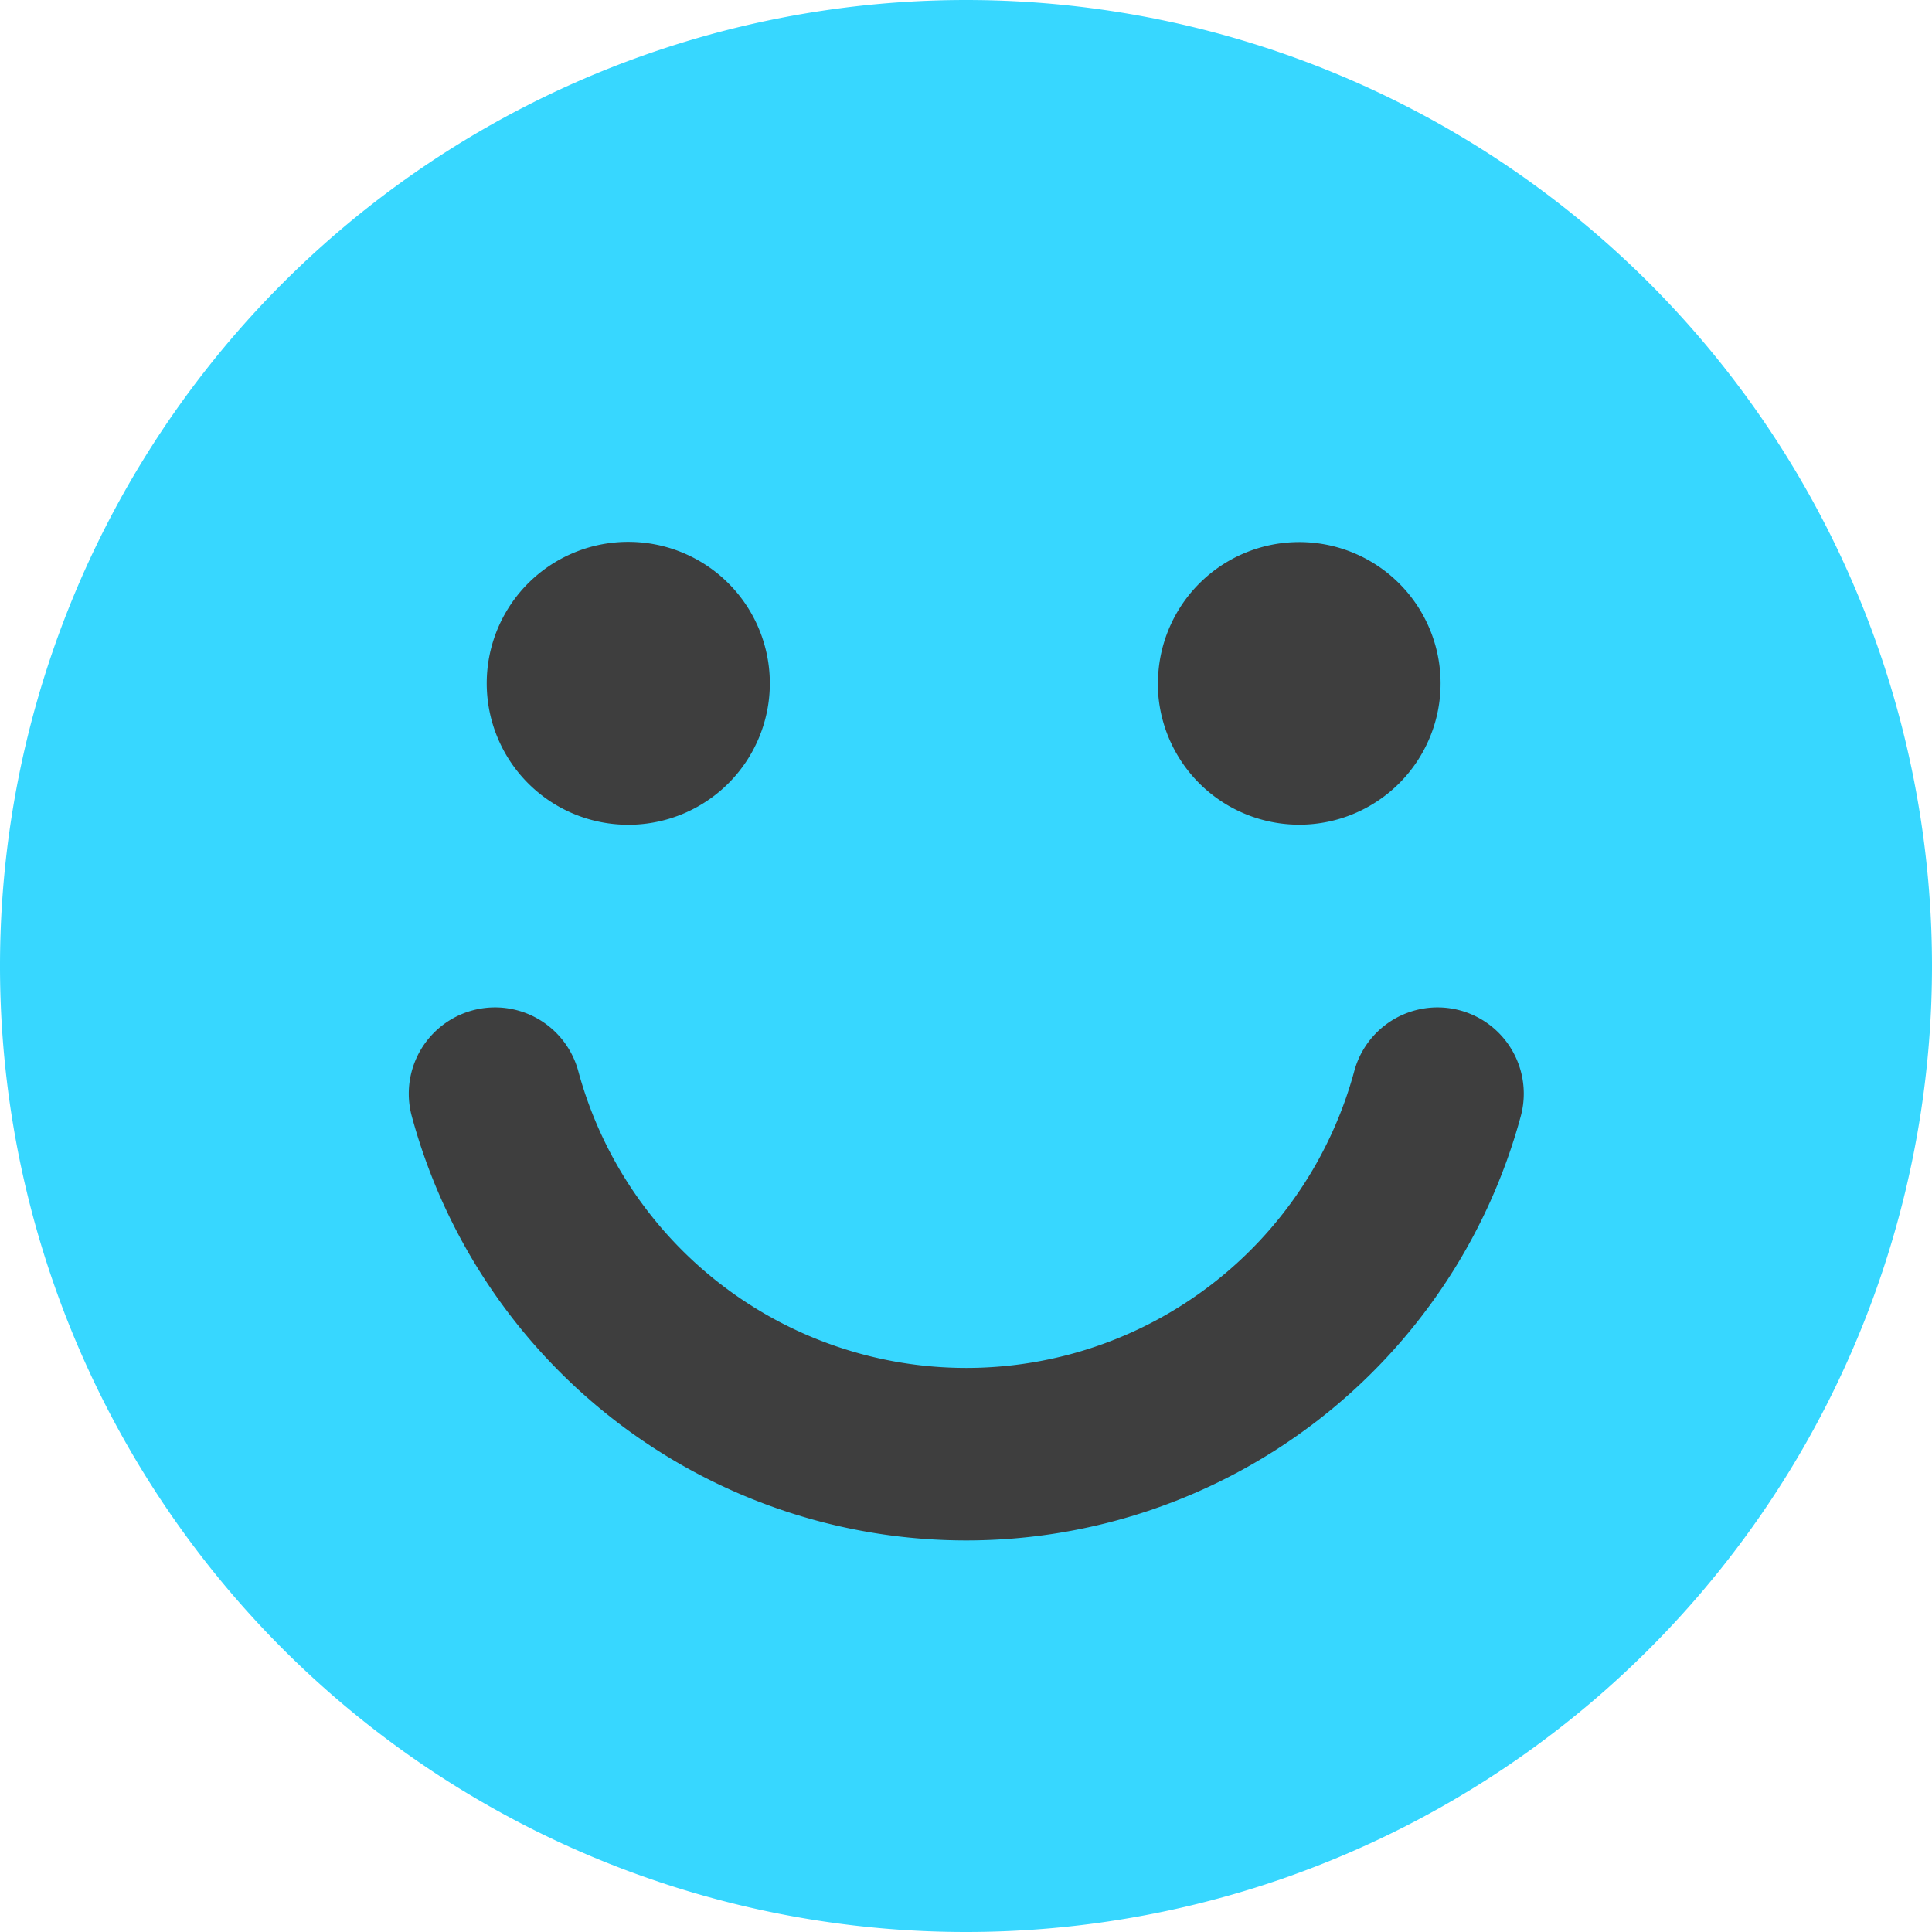 <svg xmlns="http://www.w3.org/2000/svg" fill="none" viewBox="0 0 14 14"><g id="happy-face--smiley-chat-message-smile-emoji-face-satisfied"><path id="Union" fill="#37d7ff" fill-rule="evenodd" d="M7 0a7 7 0 1 1 0 14A7 7 0 0 1 7 0Z" clip-rule="evenodd"></path><path id="Union_2" fill="#3e3e3e" fill-rule="evenodd" d="M4.584 3.927a1.025 1.025 0 1 0 0 2.049h.003a1.025 1.025 0 0 0-.003-2.049Zm3.807 1.025a1.024 1.024 0 1 1 1.027 1.024h-.002A1.025 1.025 0 0 1 8.39 4.952ZM4.19 7.76a.625.625 0 0 0-1.207.325 4.163 4.163 0 0 0 8.038 0 .625.625 0 0 0-1.207-.325 2.913 2.913 0 0 1-5.624 0Z" clip-rule="evenodd"></path></g></svg>